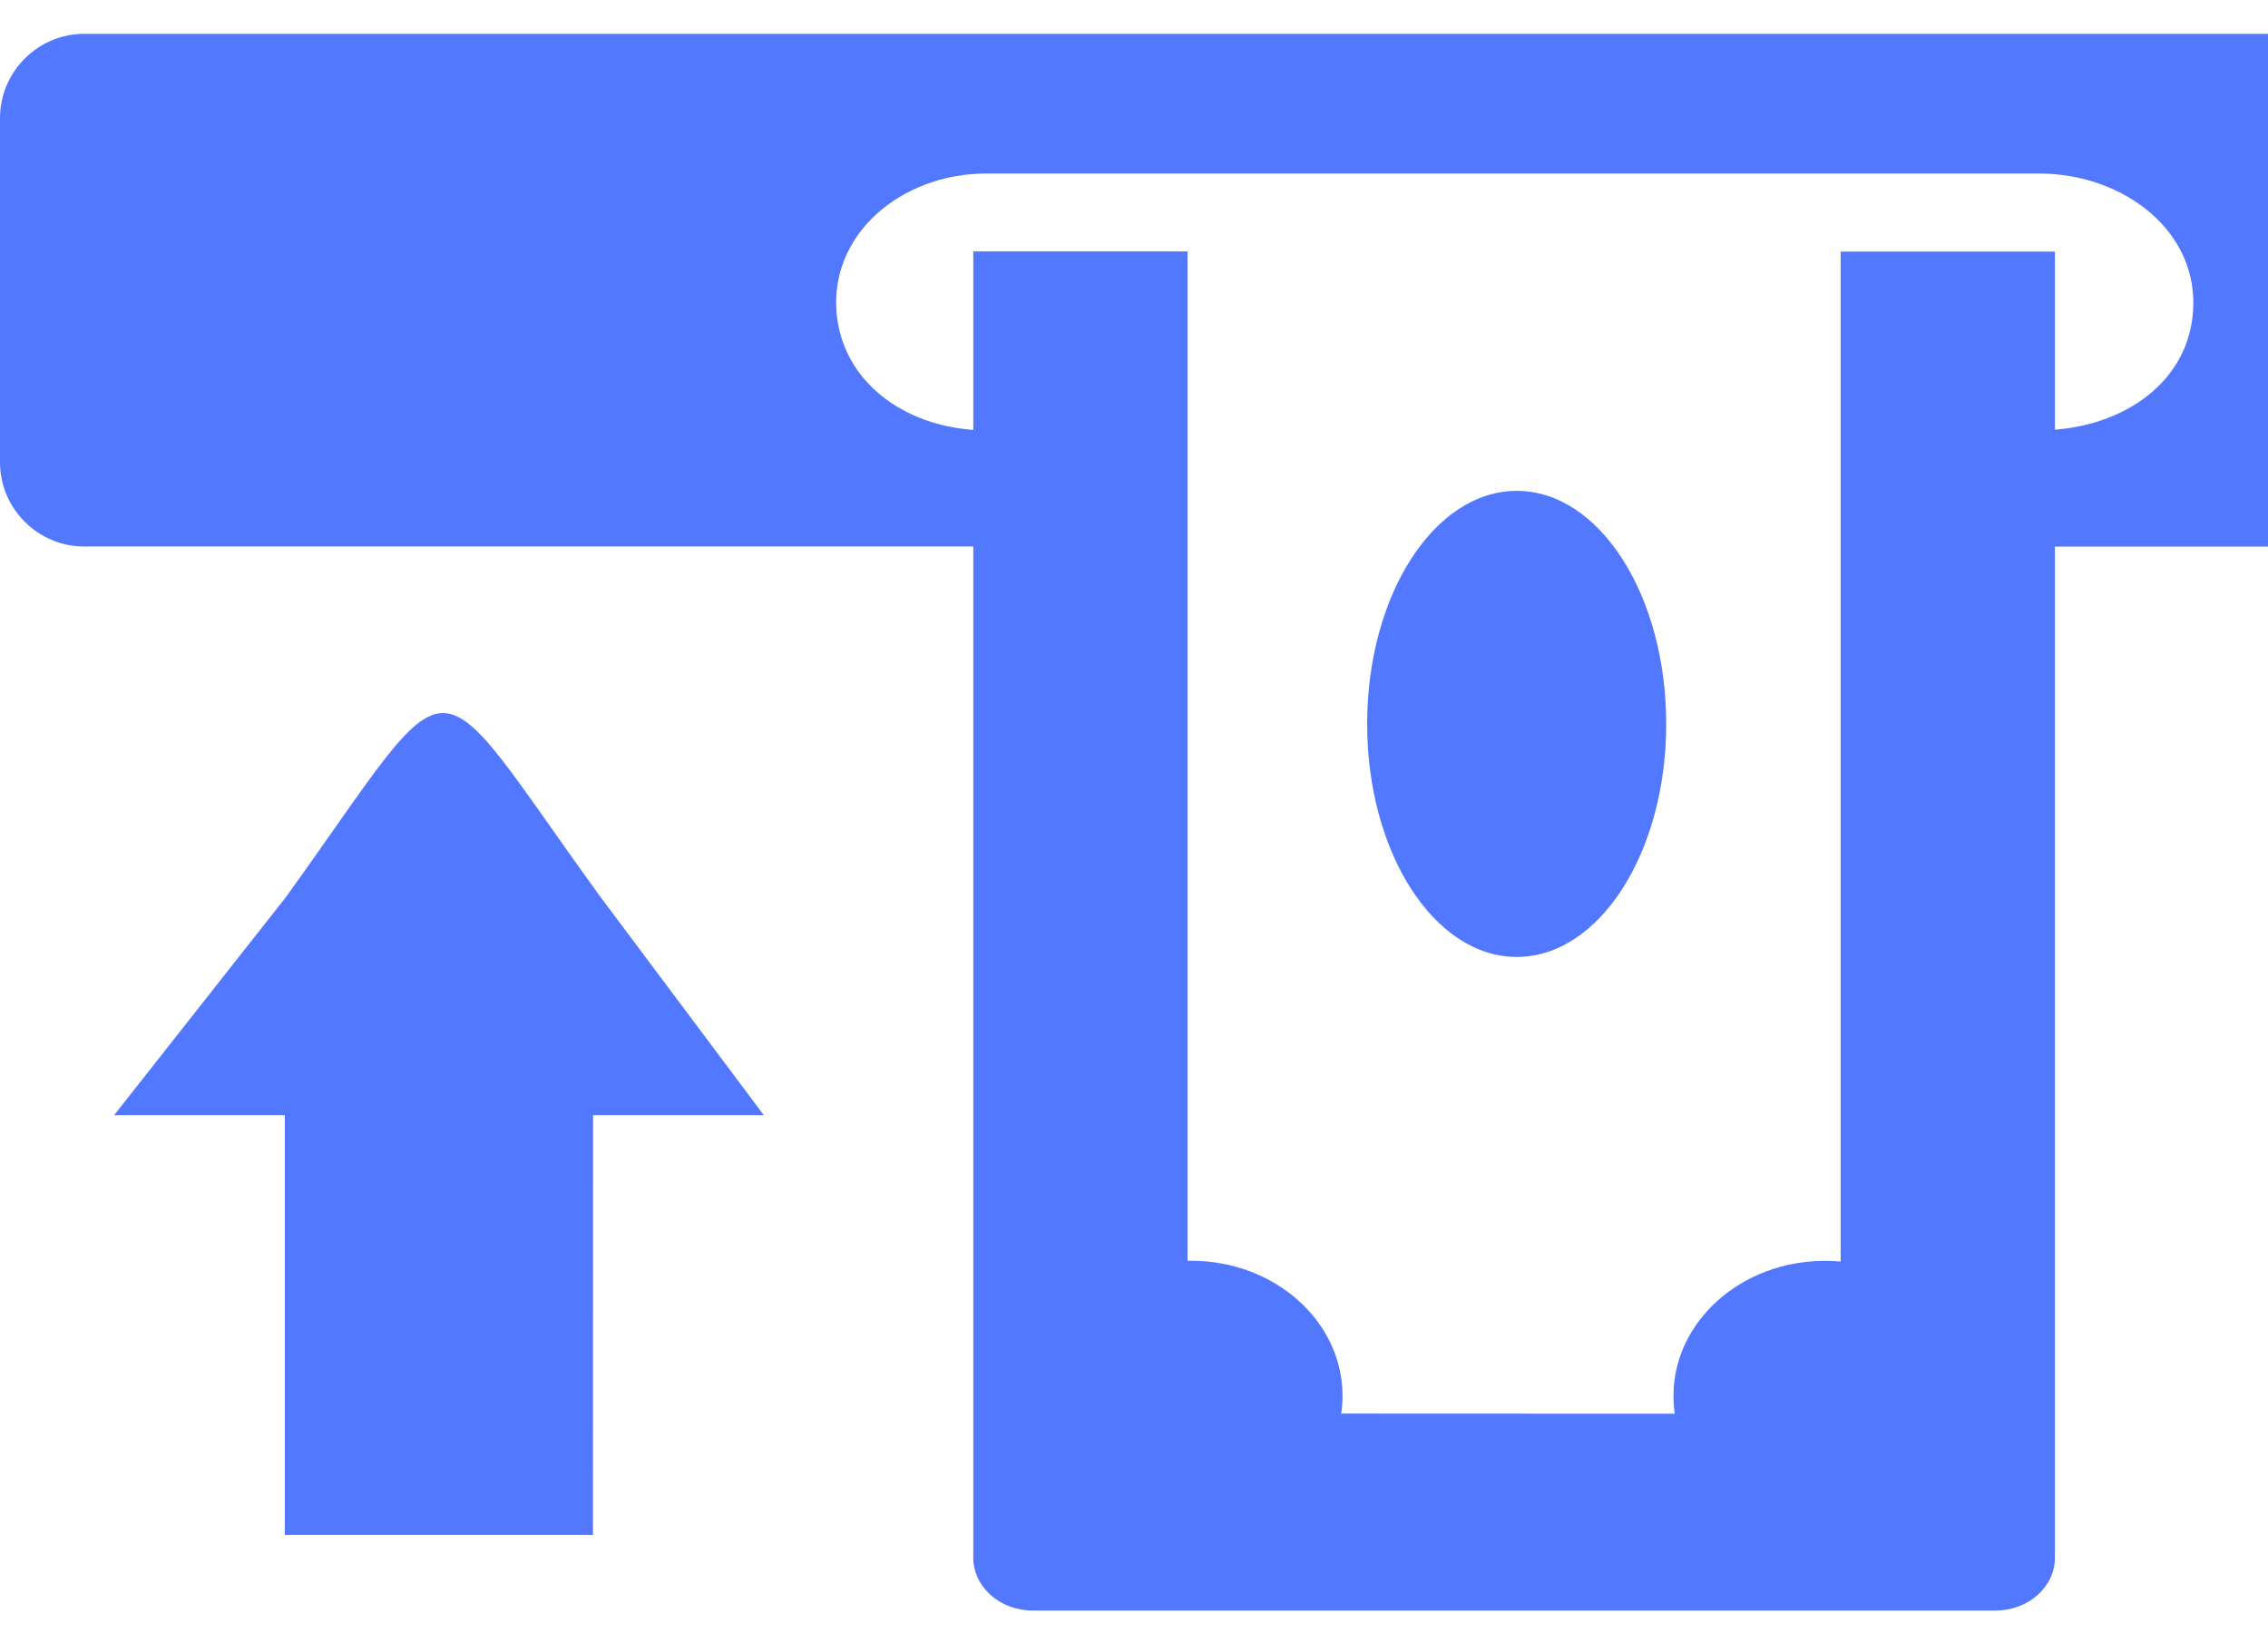 <svg width="50" height="36" viewBox="0 0 50 36" fill="none" xmlns="http://www.w3.org/2000/svg">
<path fill-rule="evenodd" clip-rule="evenodd" d="M6.305 19.775L2.516 24.584H6.279V33.839H13.072L13.075 24.584H16.839L13.239 19.775C9.334 14.39 10.208 14.347 6.305 19.775H6.305Z" fill="#5278FF"/>
<path fill-rule="evenodd" clip-rule="evenodd" d="M51.473 0.746H1.856C0.834 0.746 -0 1.583 -0 2.605V10.192C-0 11.212 0.836 12.048 1.856 12.048H21.457V34.344C21.457 34.983 22.046 35.505 22.763 35.505H43.996C44.716 35.505 45.302 34.983 45.302 34.344V12.051H51.476C52.501 12.051 53.337 11.214 53.337 10.195L53.335 2.607C53.335 1.583 52.498 0.746 51.474 0.746L51.473 0.746ZM48.342 6.928C48.2 8.436 46.844 9.356 45.302 9.472V5.546H40.579V27.811C40.465 27.801 40.348 27.796 40.231 27.796C38.389 27.796 36.893 29.131 36.893 30.775C36.893 30.906 36.903 31.037 36.922 31.166L29.568 31.163C29.587 31.034 29.597 30.903 29.597 30.772C29.597 29.128 28.103 27.794 26.261 27.794H26.18V5.543H21.457V9.477C19.93 9.37 18.619 8.438 18.45 6.965C18.252 5.183 19.858 3.825 21.747 3.825H44.954C46.834 3.827 48.514 5.123 48.342 6.927L48.342 6.928Z" fill="#5278FF"/>
<path fill-rule="evenodd" clip-rule="evenodd" d="M36.733 15.959C36.733 18.797 35.258 21.096 33.438 21.096C31.618 21.096 30.14 18.797 30.14 15.959C30.14 13.121 31.618 10.821 33.438 10.821C35.259 10.821 36.733 13.121 36.733 15.959Z" fill="#5278FF"/>
</svg>
